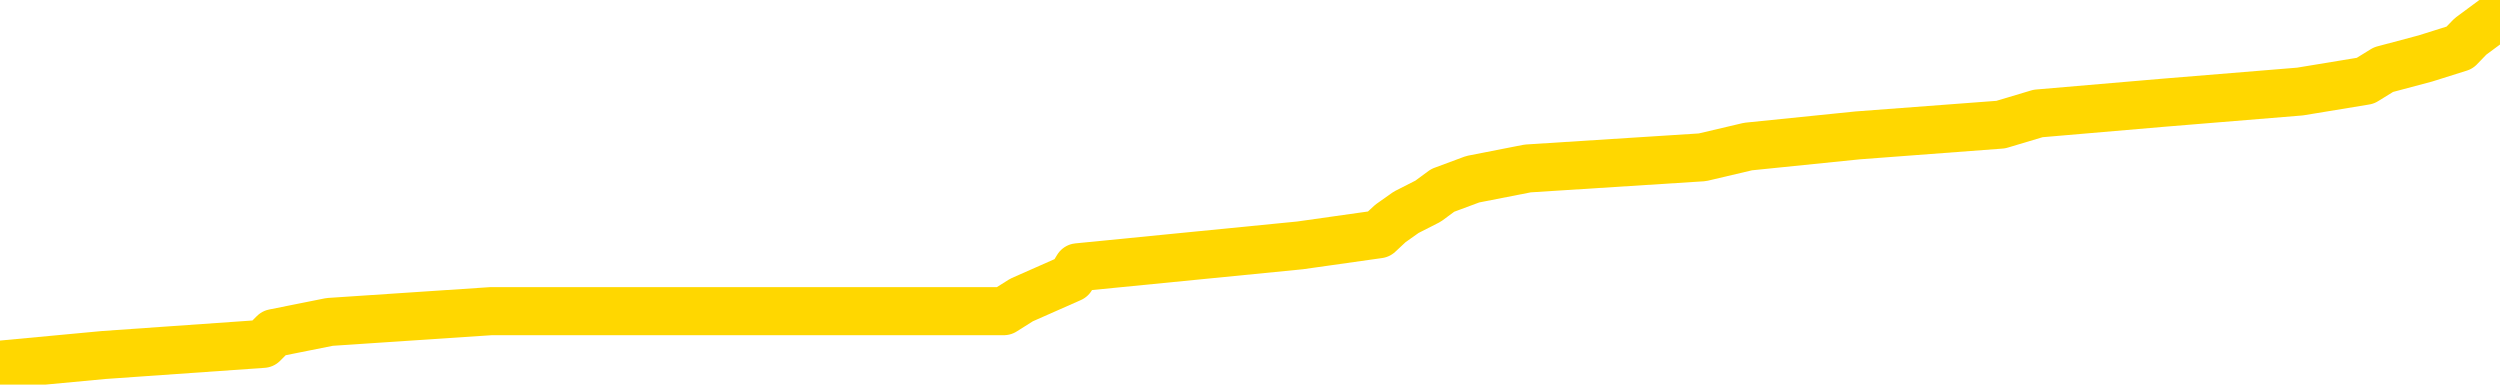 <svg xmlns="http://www.w3.org/2000/svg" version="1.1" viewBox="0 0 6500 1000">
	<path fill="none" stroke="gold" stroke-width="125" stroke-linecap="round" stroke-linejoin="round" d="M0 21842  L-172678 21842 L-172494 21813 L-172004 21756 L-171710 21728 L-171399 21671 L-171164 21642 L-171111 21585 L-171052 21528 L-170899 21500 L-170858 21442 L-170725 21414 L-170433 21385 L-169892 21385 L-169282 21357 L-169234 21357 L-168594 21328 L-168561 21328 L-168035 21328 L-167903 21300 L-167512 21243 L-167184 21186 L-167067 21128 L-166856 21071 L-166139 21071 L-165569 21043 L-165462 21043 L-165287 21014 L-165066 20957 L-164664 20929 L-164639 20872 L-163711 20815 L-163623 20757 L-163541 20700 L-163471 20643 L-163173 20615 L-163021 20558 L-161131 20586 L-161030 20586 L-160768 20586 L-160475 20615 L-160333 20558 L-160084 20558 L-160049 20529 L-159890 20501 L-159427 20444 L-159174 20415 L-158962 20358 L-158710 20329 L-158361 20301 L-157434 20244 L-157340 20187 L-156929 20158 L-155759 20101 L-154570 20073 L-154477 20015 L-154450 19958 L-154184 19901 L-153885 19844 L-153756 19787 L-153719 19730 L-152904 19730 L-152520 19759 L-151460 19787 L-151398 19787 L-151133 20358 L-150662 20900 L-150470 21442 L-150206 21985 L-149869 21956 L-149734 21928 L-149278 21899 L-148535 21871 L-148517 21842 L-148352 21785 L-148284 21785 L-147768 21756 L-146739 21756 L-146543 21728 L-146054 21699 L-145692 21671 L-145284 21671 L-144898 21699 L-143194 21699 L-143096 21699 L-143025 21699 L-142963 21699 L-142779 21671 L-142442 21671 L-141802 21642 L-141725 21614 L-141664 21614 L-141477 21585 L-141398 21585 L-141220 21557 L-141201 21528 L-140971 21528 L-140583 21500 L-139695 21500 L-139655 21471 L-139567 21442 L-139540 21385 L-138532 21357 L-138382 21300 L-138358 21271 L-138225 21243 L-138185 21214 L-136927 21186 L-136869 21186 L-136329 21157 L-136277 21157 L-136230 21157 L-135835 21128 L-135695 21100 L-135496 21071 L-135349 21071 L-135184 21071 L-134908 21100 L-134549 21100 L-133996 21071 L-133351 21043 L-133093 20986 L-132939 20957 L-132538 20929 L-132498 20900 L-132377 20872 L-132315 20900 L-132301 20900 L-132208 20900 L-131915 20872 L-131763 20757 L-131433 20700 L-131355 20643 L-131279 20615 L-131053 20529 L-130986 20472 L-130758 20415 L-130706 20358 L-130541 20329 L-129535 20301 L-129352 20272 L-128801 20244 L-128408 20187 L-128011 20158 L-127160 20101 L-127082 20073 L-126503 20044 L-126062 20044 L-125821 20015 L-125664 20015 L-125263 19958 L-125242 19958 L-124797 19930 L-124392 19901 L-124256 19844 L-124081 19787 L-123945 19730 L-123694 19673 L-122694 19644 L-122612 19616 L-122477 19587 L-122438 19559 L-121548 19530 L-121333 19502 L-120889 19473 L-120772 19445 L-120715 19416 L-120039 19416 L-119939 19388 L-119910 19388 L-118568 19359 L-118162 19331 L-118123 19302 L-117194 19273 L-117096 19245 L-116963 19216 L-116559 19188 L-116533 19159 L-116440 19131 L-116224 19102 L-115813 19045 L-114659 18988 L-114367 18931 L-114339 18874 L-113731 18845 L-113480 18788 L-113461 18760 L-112531 18731 L-112480 18674 L-112358 18646 L-112340 18589 L-112184 18560 L-112009 18503 L-111872 18474 L-111816 18446 L-111708 18417 L-111623 18389 L-111389 18360 L-111315 18332 L-111006 18303 L-110888 18275 L-110718 18246 L-110627 18218 L-110525 18218 L-110501 18189 L-110424 18189 L-110326 18132 L-109960 18103 L-109855 18075 L-109351 18046 L-108900 18018 L-108861 17989 L-108837 17961 L-108797 17932 L-108668 17904 L-108567 17875 L-108125 17847 L-107843 17818 L-107251 17789 L-107120 17761 L-106846 17704 L-106694 17675 L-106540 17647 L-106455 17590 L-106377 17561 L-106191 17533 L-106141 17533 L-106113 17504 L-106034 17476 L-106010 17447 L-105727 17390 L-105123 17333 L-104128 17304 L-103830 17276 L-103096 17247 L-102852 17219 L-102762 17190 L-102184 17162 L-101486 17133 L-100734 17105 L-100415 17076 L-100032 17019 L-99955 16990 L-99321 16962 L-99135 16933 L-99048 16933 L-98918 16933 L-98605 16905 L-98556 16876 L-98414 16848 L-98392 16819 L-97425 16791 L-96879 16762 L-96401 16762 L-96340 16762 L-96016 16762 L-95995 16734 L-95932 16734 L-95722 16705 L-95645 16676 L-95591 16648 L-95568 16619 L-95529 16591 L-95513 16562 L-94756 16534 L-94739 16505 L-93940 16477 L-93788 16448 L-92882 16420 L-92376 16391 L-92147 16334 L-92105 16334 L-91990 16305 L-91814 16277 L-91059 16305 L-90925 16277 L-90761 16248 L-90442 16220 L-90266 16163 L-89244 16106 L-89221 16049 L-88970 16020 L-88757 15963 L-88123 15934 L-87885 15877 L-87852 15820 L-87674 15763 L-87594 15706 L-87504 15678 L-87440 15621 L-86999 15563 L-86976 15535 L-86435 15506 L-86179 15478 L-85685 15449 L-84807 15421 L-84770 15392 L-84718 15364 L-84677 15335 L-84559 15307 L-84283 15278 L-84076 15221 L-83879 15164 L-83856 15107 L-83805 15050 L-83766 15021 L-83688 14993 L-83091 14936 L-83030 14907 L-82927 14878 L-82773 14850 L-82141 14821 L-81460 14793 L-81157 14736 L-80811 14707 L-80613 14679 L-80565 14622 L-80244 14593 L-79617 14565 L-79470 14536 L-79434 14507 L-79376 14479 L-79299 14422 L-79058 14422 L-78970 14393 L-78876 14365 L-78582 14336 L-78448 14308 L-78387 14279 L-78351 14222 L-78078 14222 L-77072 14194 L-76897 14165 L-76846 14165 L-76553 14136 L-76361 14079 L-76028 14051 L-75521 14022 L-74959 13965 L-74944 13908 L-74928 13880 L-74827 13823 L-74713 13765 L-74674 13708 L-74636 13680 L-74570 13680 L-74542 13651 L-74403 13680 L-74110 13680 L-74060 13680 L-73955 13680 L-73691 13651 L-73226 13623 L-73081 13623 L-73027 13566 L-72970 13537 L-72779 13509 L-72413 13480 L-72199 13480 L-72004 13480 L-71946 13480 L-71887 13423 L-71733 13394 L-71464 13366 L-71034 13509 L-71019 13509 L-70942 13480 L-70877 13452 L-70748 13252 L-70724 13223 L-70440 13195 L-70392 13166 L-70338 13138 L-69875 13109 L-69837 13109 L-69796 13081 L-69606 13052 L-69125 13023 L-68638 12995 L-68622 12966 L-68584 12938 L-68327 12909 L-68250 12852 L-68020 12824 L-68004 12767 L-67710 12710 L-67267 12681 L-66820 12652 L-66316 12624 L-66162 12595 L-65875 12567 L-65835 12510 L-65504 12481 L-65282 12453 L-64765 12396 L-64689 12367 L-64442 12310 L-64247 12253 L-64187 12224 L-63411 12196 L-63337 12196 L-63106 12167 L-63090 12167 L-63028 12139 L-62832 12110 L-62368 12110 L-62345 12082 L-62215 12082 L-60914 12082 L-60898 12082 L-60821 12053 L-60727 12053 L-60510 12053 L-60357 12025 L-60179 12053 L-60125 12082 L-59838 12110 L-59798 12110 L-59429 12110 L-58989 12110 L-58806 12110 L-58485 12082 L-58189 12082 L-57743 12025 L-57672 11996 L-57209 11939 L-56772 11910 L-56589 11882 L-55135 11825 L-55003 11796 L-54546 11739 L-54320 11711 L-53934 11654 L-53417 11597 L-52463 11539 L-51669 11482 L-50994 11454 L-50569 11397 L-50258 11368 L-50028 11283 L-49345 11197 L-49331 11111 L-49122 10997 L-49100 10969 L-48925 10912 L-47975 10883 L-47707 10826 L-46892 10797 L-46581 10740 L-46544 10712 L-46486 10655 L-45870 10626 L-45232 10569 L-43606 10541 L-42932 10512 L-42290 10512 L-42212 10512 L-42156 10512 L-42120 10512 L-42092 10484 L-41980 10426 L-41962 10398 L-41939 10369 L-41786 10341 L-41732 10284 L-41654 10255 L-41535 10227 L-41437 10198 L-41320 10170 L-41051 10113 L-40781 10084 L-40763 10027 L-40564 9998 L-40417 9941 L-40190 9913 L-40056 9884 L-39747 9856 L-39687 9827 L-39334 9770 L-38985 9742 L-38884 9713 L-38820 9656 L-38760 9627 L-38376 9570 L-37995 9542 L-37891 9513 L-37630 9485 L-37359 9428 L-37200 9399 L-37168 9371 L-37106 9342 L-36964 9313 L-36780 9285 L-36736 9256 L-36448 9256 L-36432 9228 L-36198 9228 L-36138 9199 L-36099 9199 L-35519 9171 L-35386 9142 L-35362 9028 L-35344 8828 L-35327 8600 L-35310 8372 L-35286 8143 L-35270 7972 L-35249 7772 L-35232 7573 L-35209 7458 L-35192 7344 L-35171 7259 L-35154 7202 L-35105 7116 L-35033 7030 L-34998 6888 L-34974 6773 L-34939 6659 L-34897 6545 L-34860 6488 L-34844 6374 L-34820 6288 L-34783 6231 L-34766 6146 L-34743 6089 L-34725 6031 L-34707 5974 L-34691 5917 L-34662 5832 L-34636 5746 L-34590 5718 L-34574 5660 L-34532 5632 L-34484 5575 L-34413 5518 L-34398 5461 L-34382 5404 L-34320 5375 L-34280 5347 L-34241 5318 L-34075 5289 L-34010 5261 L-33994 5232 L-33950 5175 L-33891 5147 L-33679 5118 L-33645 5090 L-33603 5061 L-33525 5033 L-32988 5004 L-32909 4976 L-32805 4918 L-32717 4890 L-32540 4861 L-32190 4833 L-32034 4804 L-31596 4776 L-31439 4747 L-31310 4719 L-30606 4662 L-30405 4633 L-29444 4576 L-28962 4547 L-28862 4547 L-28770 4519 L-28525 4490 L-28452 4462 L-28009 4405 L-27913 4376 L-27898 4348 L-27882 4319 L-27857 4291 L-27391 4262 L-27174 4234 L-27035 4205 L-26741 4176 L-26652 4148 L-26611 4119 L-26581 4091 L-26409 4062 L-26350 4034 L-26274 4005 L-26193 3977 L-26123 3977 L-25814 3948 L-25729 3920 L-25515 3891 L-25480 3863 L-24796 3834 L-24698 3805 L-24493 3777 L-24446 3748 L-24168 3720 L-24106 3691 L-24088 3634 L-24010 3606 L-23702 3549 L-23678 3520 L-23624 3463 L-23601 3434 L-23479 3406 L-23343 3349 L-23099 3320 L-22973 3320 L-22326 3292 L-22310 3292 L-22286 3292 L-22105 3235 L-22029 3206 L-21938 3178 L-21510 3149 L-21094 3121 L-20701 3063 L-20622 3035 L-20603 3006 L-20240 2978 L-20004 2949 L-19775 2921 L-19462 2892 L-19384 2864 L-19304 2807 L-19125 2750 L-19110 2721 L-18844 2664 L-18764 2635 L-18534 2607 L-18308 2578 L-17992 2578 L-17817 2550 L-17456 2550 L-17064 2521 L-16995 2464 L-16931 2436 L-16791 2378 L-16739 2350 L-16638 2293 L-16136 2264 L-15938 2236 L-15692 2207 L-15506 2179 L-15207 2150 L-15130 2122 L-14964 2065 L-14080 2036 L-14051 1979 L-13928 1922 L-13350 1893 L-13272 1865 L-12559 1865 L-12247 1865 L-12033 1865 L-12017 1865 L-11630 1865 L-11105 1808 L-10659 1779 L-10329 1751 L-10177 1722 L-9851 1722 L-9672 1694 L-9591 1694 L-9385 1636 L-9209 1608 L-8280 1579 L-7391 1551 L-7352 1522 L-7124 1522 L-6745 1494 L-5957 1465 L-5723 1437 L-5647 1408 L-5289 1380 L-4718 1323 L-4451 1294 L-4064 1265 L-3960 1265 L-3790 1265 L-3172 1265 L-2961 1265 L-2653 1265 L-2600 1237 L-2472 1208 L-2419 1180 L-2300 1151 L-1964 1094 L-1004 1066 L-873 1009 L-671 980 L-40 952 L270 923 L684 894 L712 866 L857 837 L1277 809 L2610 809 L2656 780 L2785 723 L2802 695 L3380 638 L3585 609 L3615 581 L3656 552 L3713 523 L3751 495 L3829 466 L3972 438 L4426 409 L4545 381 L4830 352 L5202 324 L5299 295 L5626 267 L5980 238 L6150 210 L6197 181 L6306 152 L6395 124 L6423 95 L6500 38" />
</svg>
